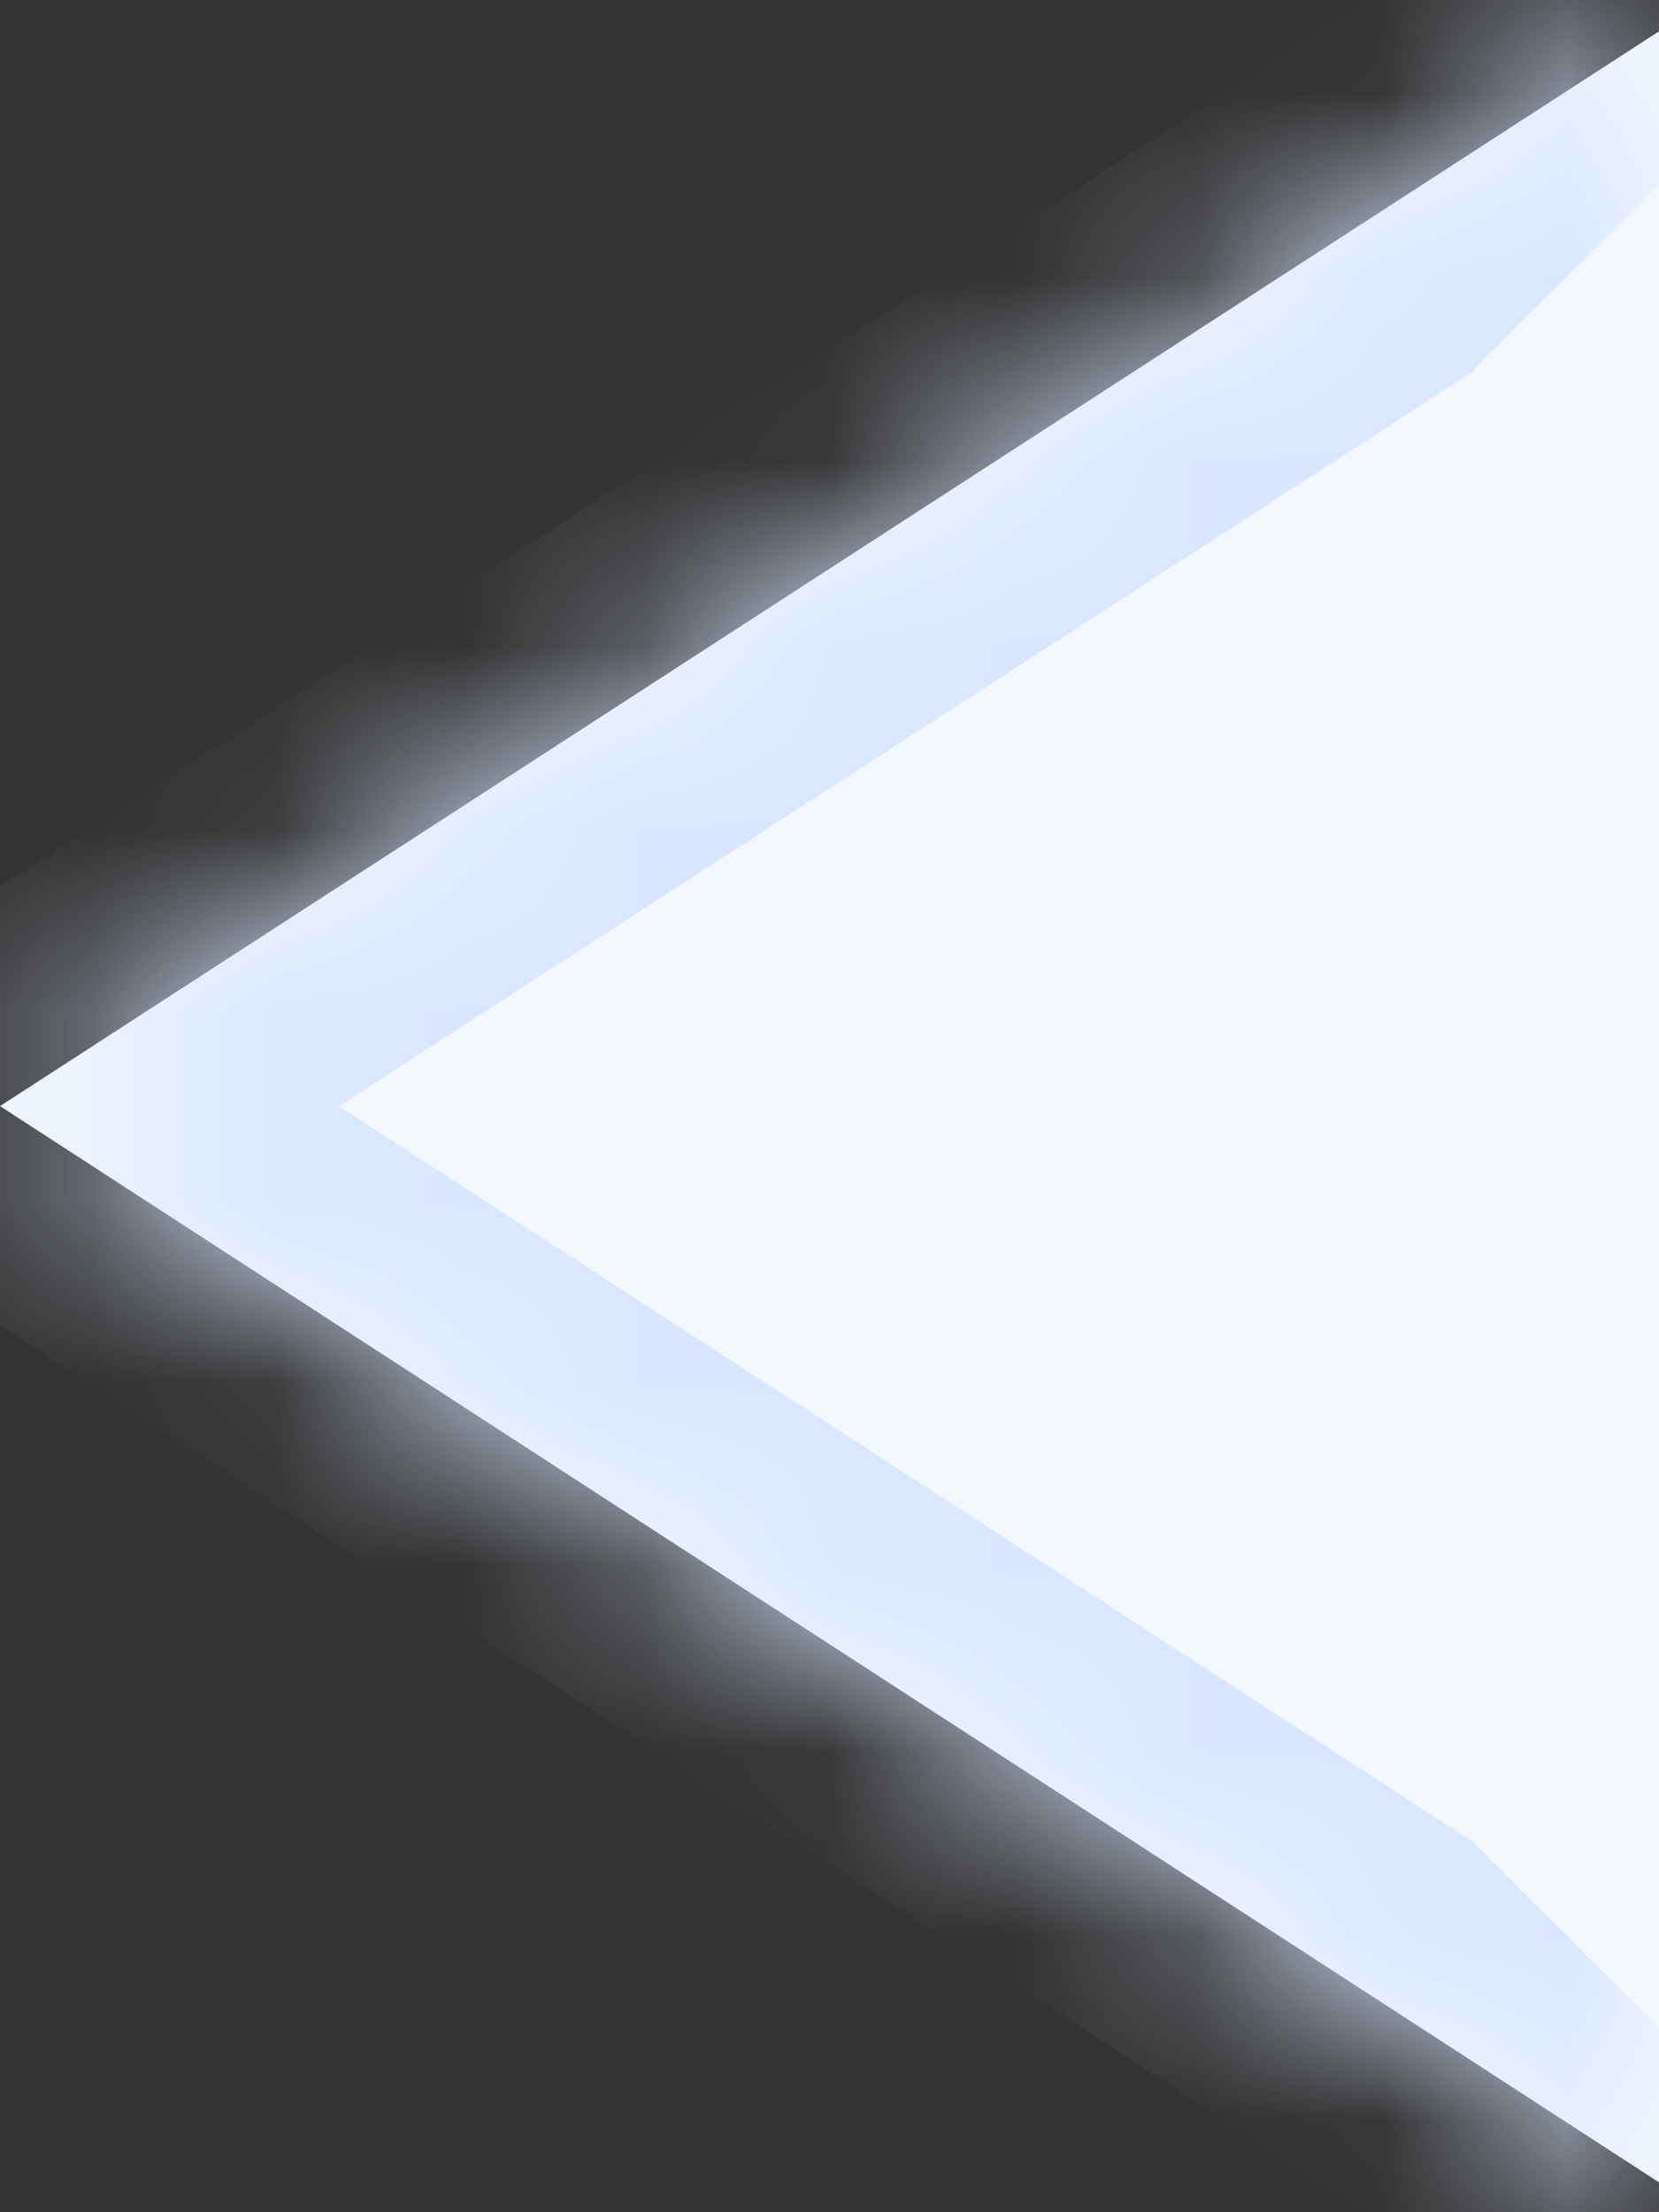 <svg width="9" height="12" viewBox="0 0 9 12" fill="none" xmlns="http://www.w3.org/2000/svg">
<rect x="0" y="0" width="9" height="12" fill="#333333" stroke="none"/>
<mask id="path-1-inside-1_259_1207" fill="white">
<path d="M6.96119e-08 6L9 0.17L9 11.838L6.96119e-08 6Z"/>
</mask>
<path d="M6.96119e-08 6L9 0.17L9 11.838L6.96119e-08 6Z" fill="#F3F8FF"/>
<path d="M6.96119e-08 6L-0.544 5.161C-0.828 5.345 -1 5.661 -1 6C-1 6.338 -0.829 6.654 -0.544 6.839L6.96119e-08 6ZM9 0.17L10 0.17L10 -1.669L8.456 -0.669L9 0.17ZM9 11.838L8.456 12.676L10 13.678L10 11.838L9 11.838ZM6.96119e-08 6L0.544 6.839L9.544 1.009L9 0.17L8.456 -0.669L-0.544 5.161L6.96119e-08 6ZM9 0.17L8 0.17L8 11.838L9 11.838L10 11.838L10 0.17L9 0.17ZM9 11.838L9.544 10.998L0.544 5.161L6.96119e-08 6L-0.544 6.839L8.456 12.676L9 11.838Z" fill="#D8E6FF" mask="url(#path-1-inside-1_259_1207)"/>
<path d="M8 10L9 11V1L8 2V10Z" fill="#F3F8FF"/>
</svg>
